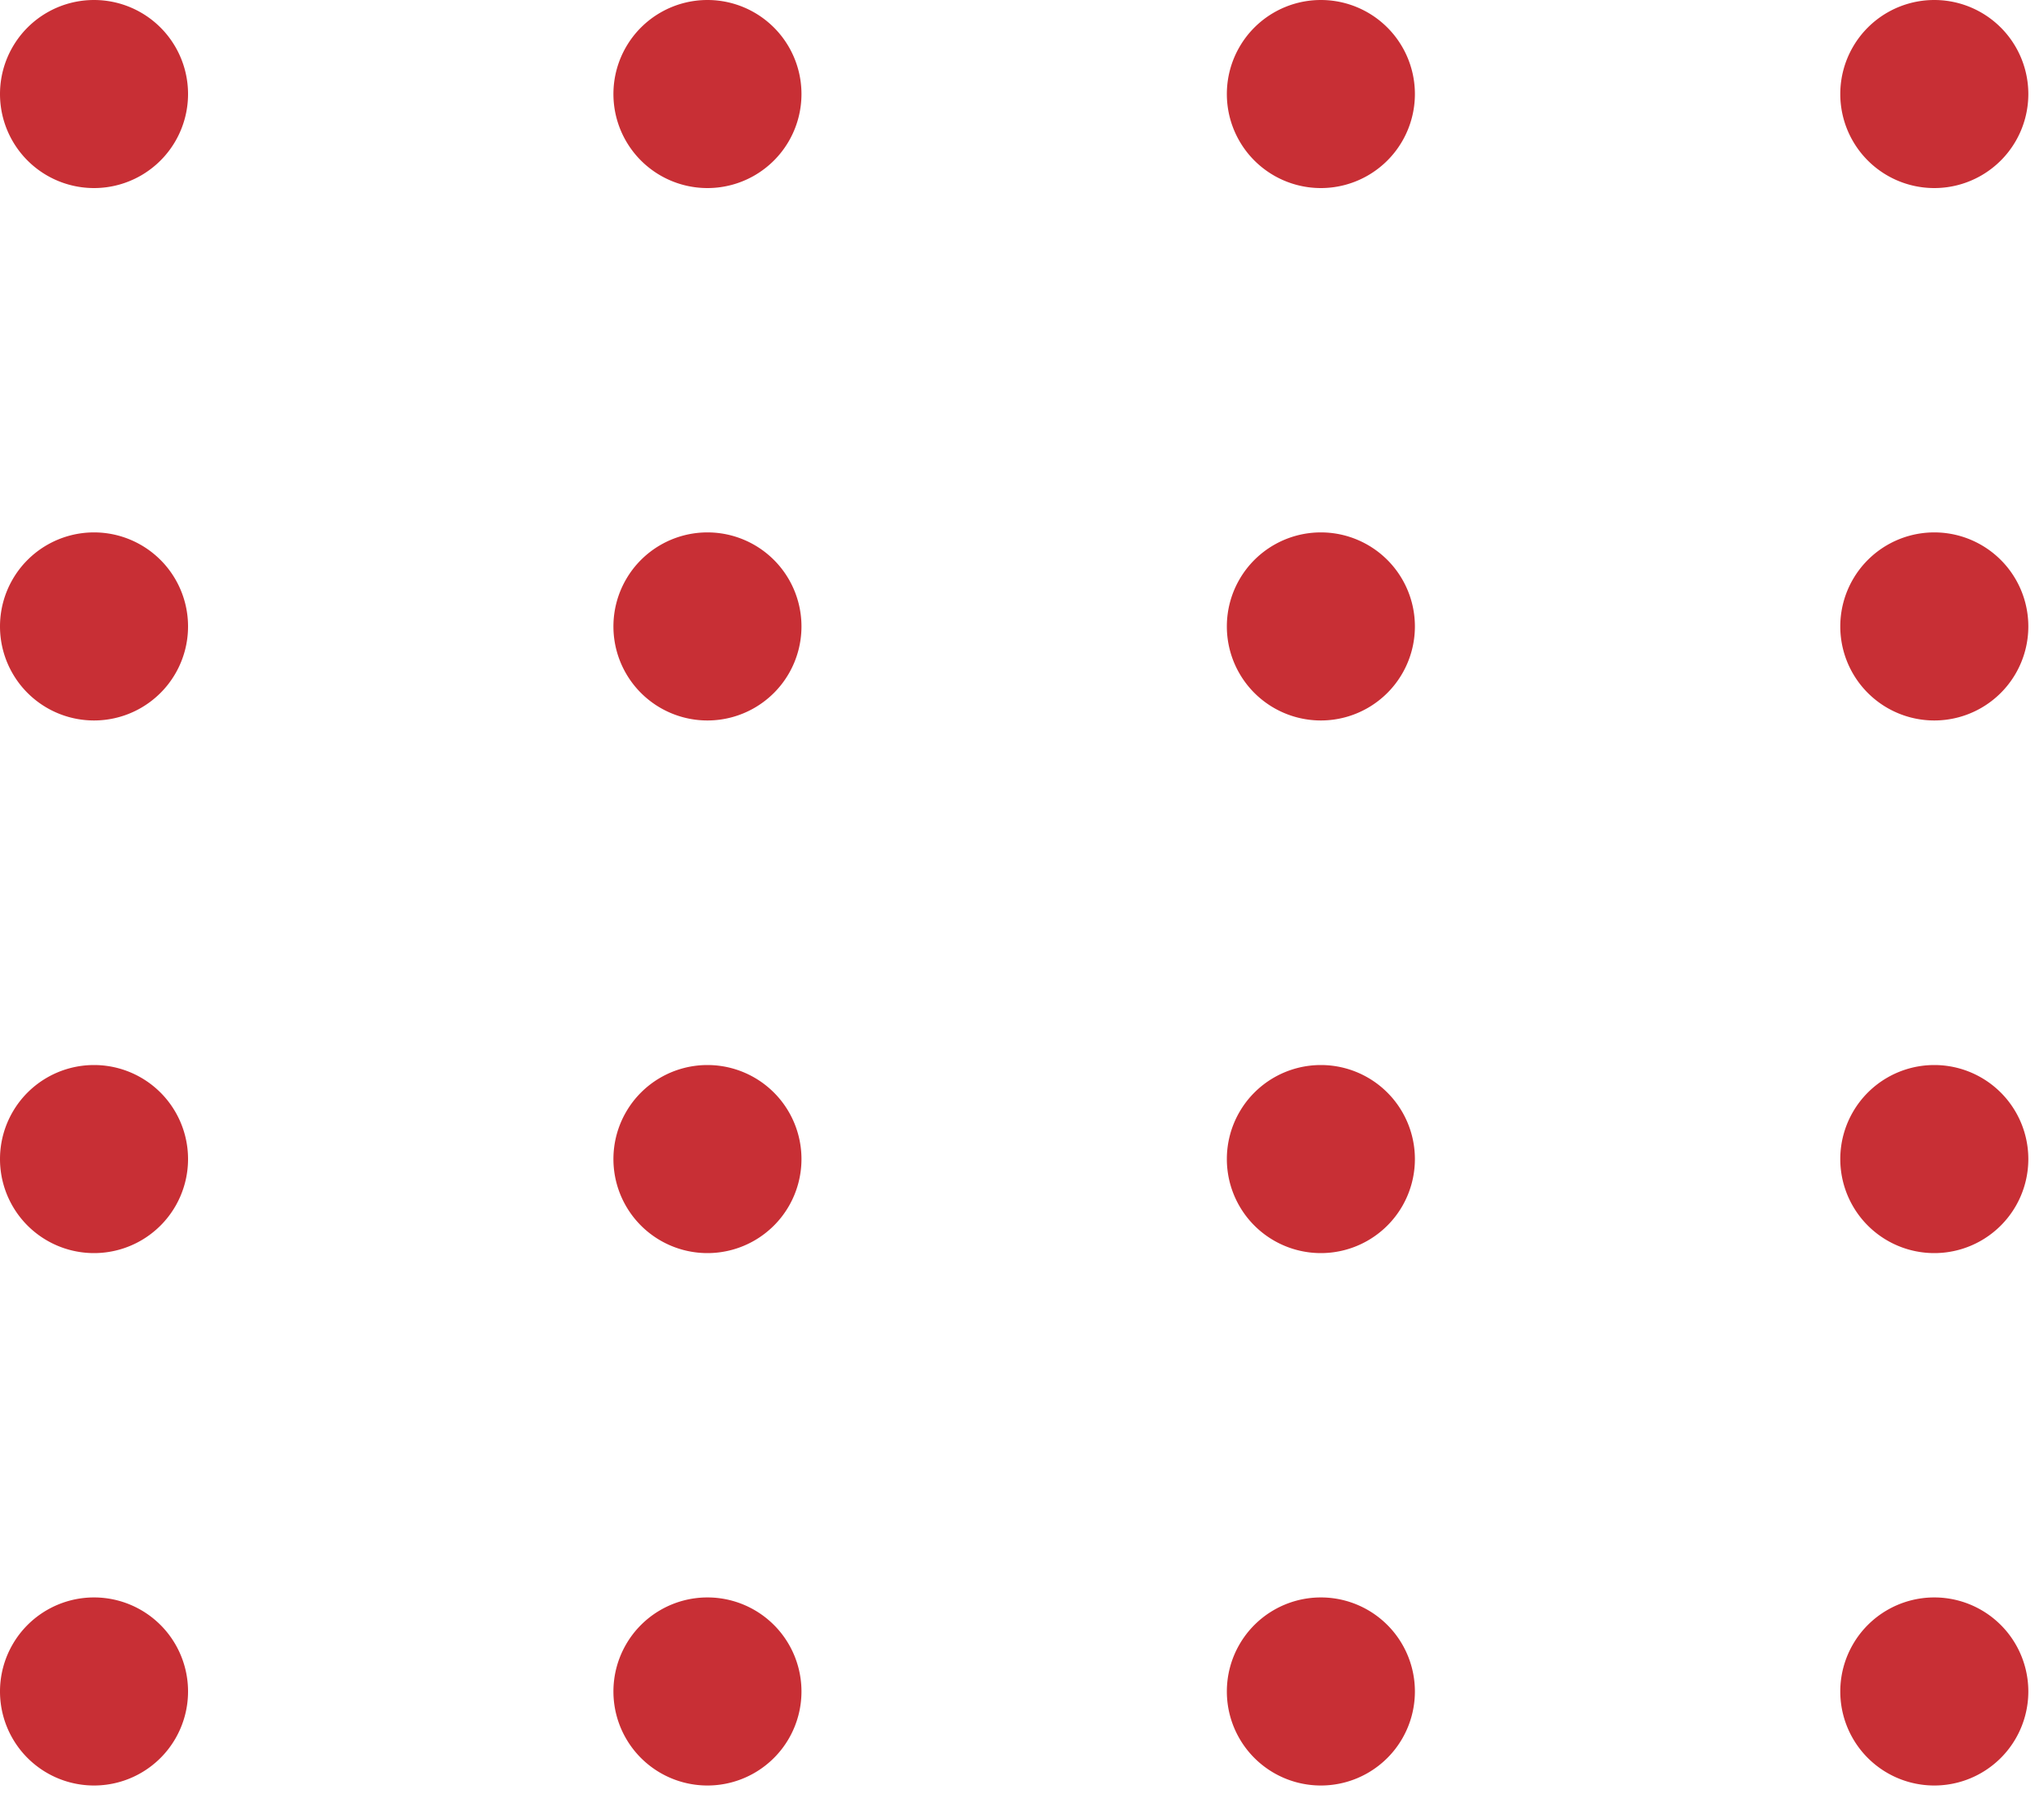 <svg width="90" height="79" viewBox="0 0 90 79" fill="none" xmlns="http://www.w3.org/2000/svg"><path d="M4.14 8.28a4.14 4.14 0 1 0 0-8.28 4.14 4.14 0 0 0 0 8.28zm27.01 0a4.14 4.14 0 1 0 0-8.28 4.14 4.14 0 0 0 0 8.28zm27.01 0a4.14 4.14 0 1 0 0-8.28 4.14 4.14 0 0 0 0 8.28zm27.01 0a4.14 4.14 0 1 0 0-8.28 4.14 4.14 0 0 0 0 8.28zM4.14 31.72a4.14 4.14 0 1 0 0-8.28 4.14 4.14 0 0 0 0 8.28zm27.01 0a4.14 4.14 0 1 0 0-8.28 4.14 4.14 0 0 0 0 8.28zm27.01 0a4.14 4.14 0 1 0 0-8.28 4.14 4.14 0 0 0 0 8.28zm27.01 0a4.14 4.14 0 1 0 0-8.28 4.14 4.14 0 0 0 0 8.28zM4.14 55.17a4.14 4.14 0 1 0 0-8.28 4.14 4.14 0 0 0 0 8.28zm27.01 0a4.14 4.14 0 1 0 0-8.28 4.14 4.14 0 0 0 0 8.28zm27.01 0a4.14 4.14 0 1 0 0-8.28 4.14 4.14 0 0 0 0 8.28zm27.01 0a4.14 4.14 0 1 0 0-8.28 4.14 4.14 0 0 0 0 8.28zM4.14 78.61a4.14 4.14 0 1 0 0-8.28 4.14 4.14 0 0 0 0 8.28zm27.01 0a4.14 4.14 0 1 0 0-8.28 4.14 4.14 0 0 0 0 8.28zm27.01 0a4.14 4.14 0 1 0 0-8.28 4.14 4.14 0 0 0 0 8.28zm27.01 0a4.14 4.14 0 1 0 0-8.28 4.14 4.14 0 0 0 0 8.28z" fill="#C82F35"/></svg>